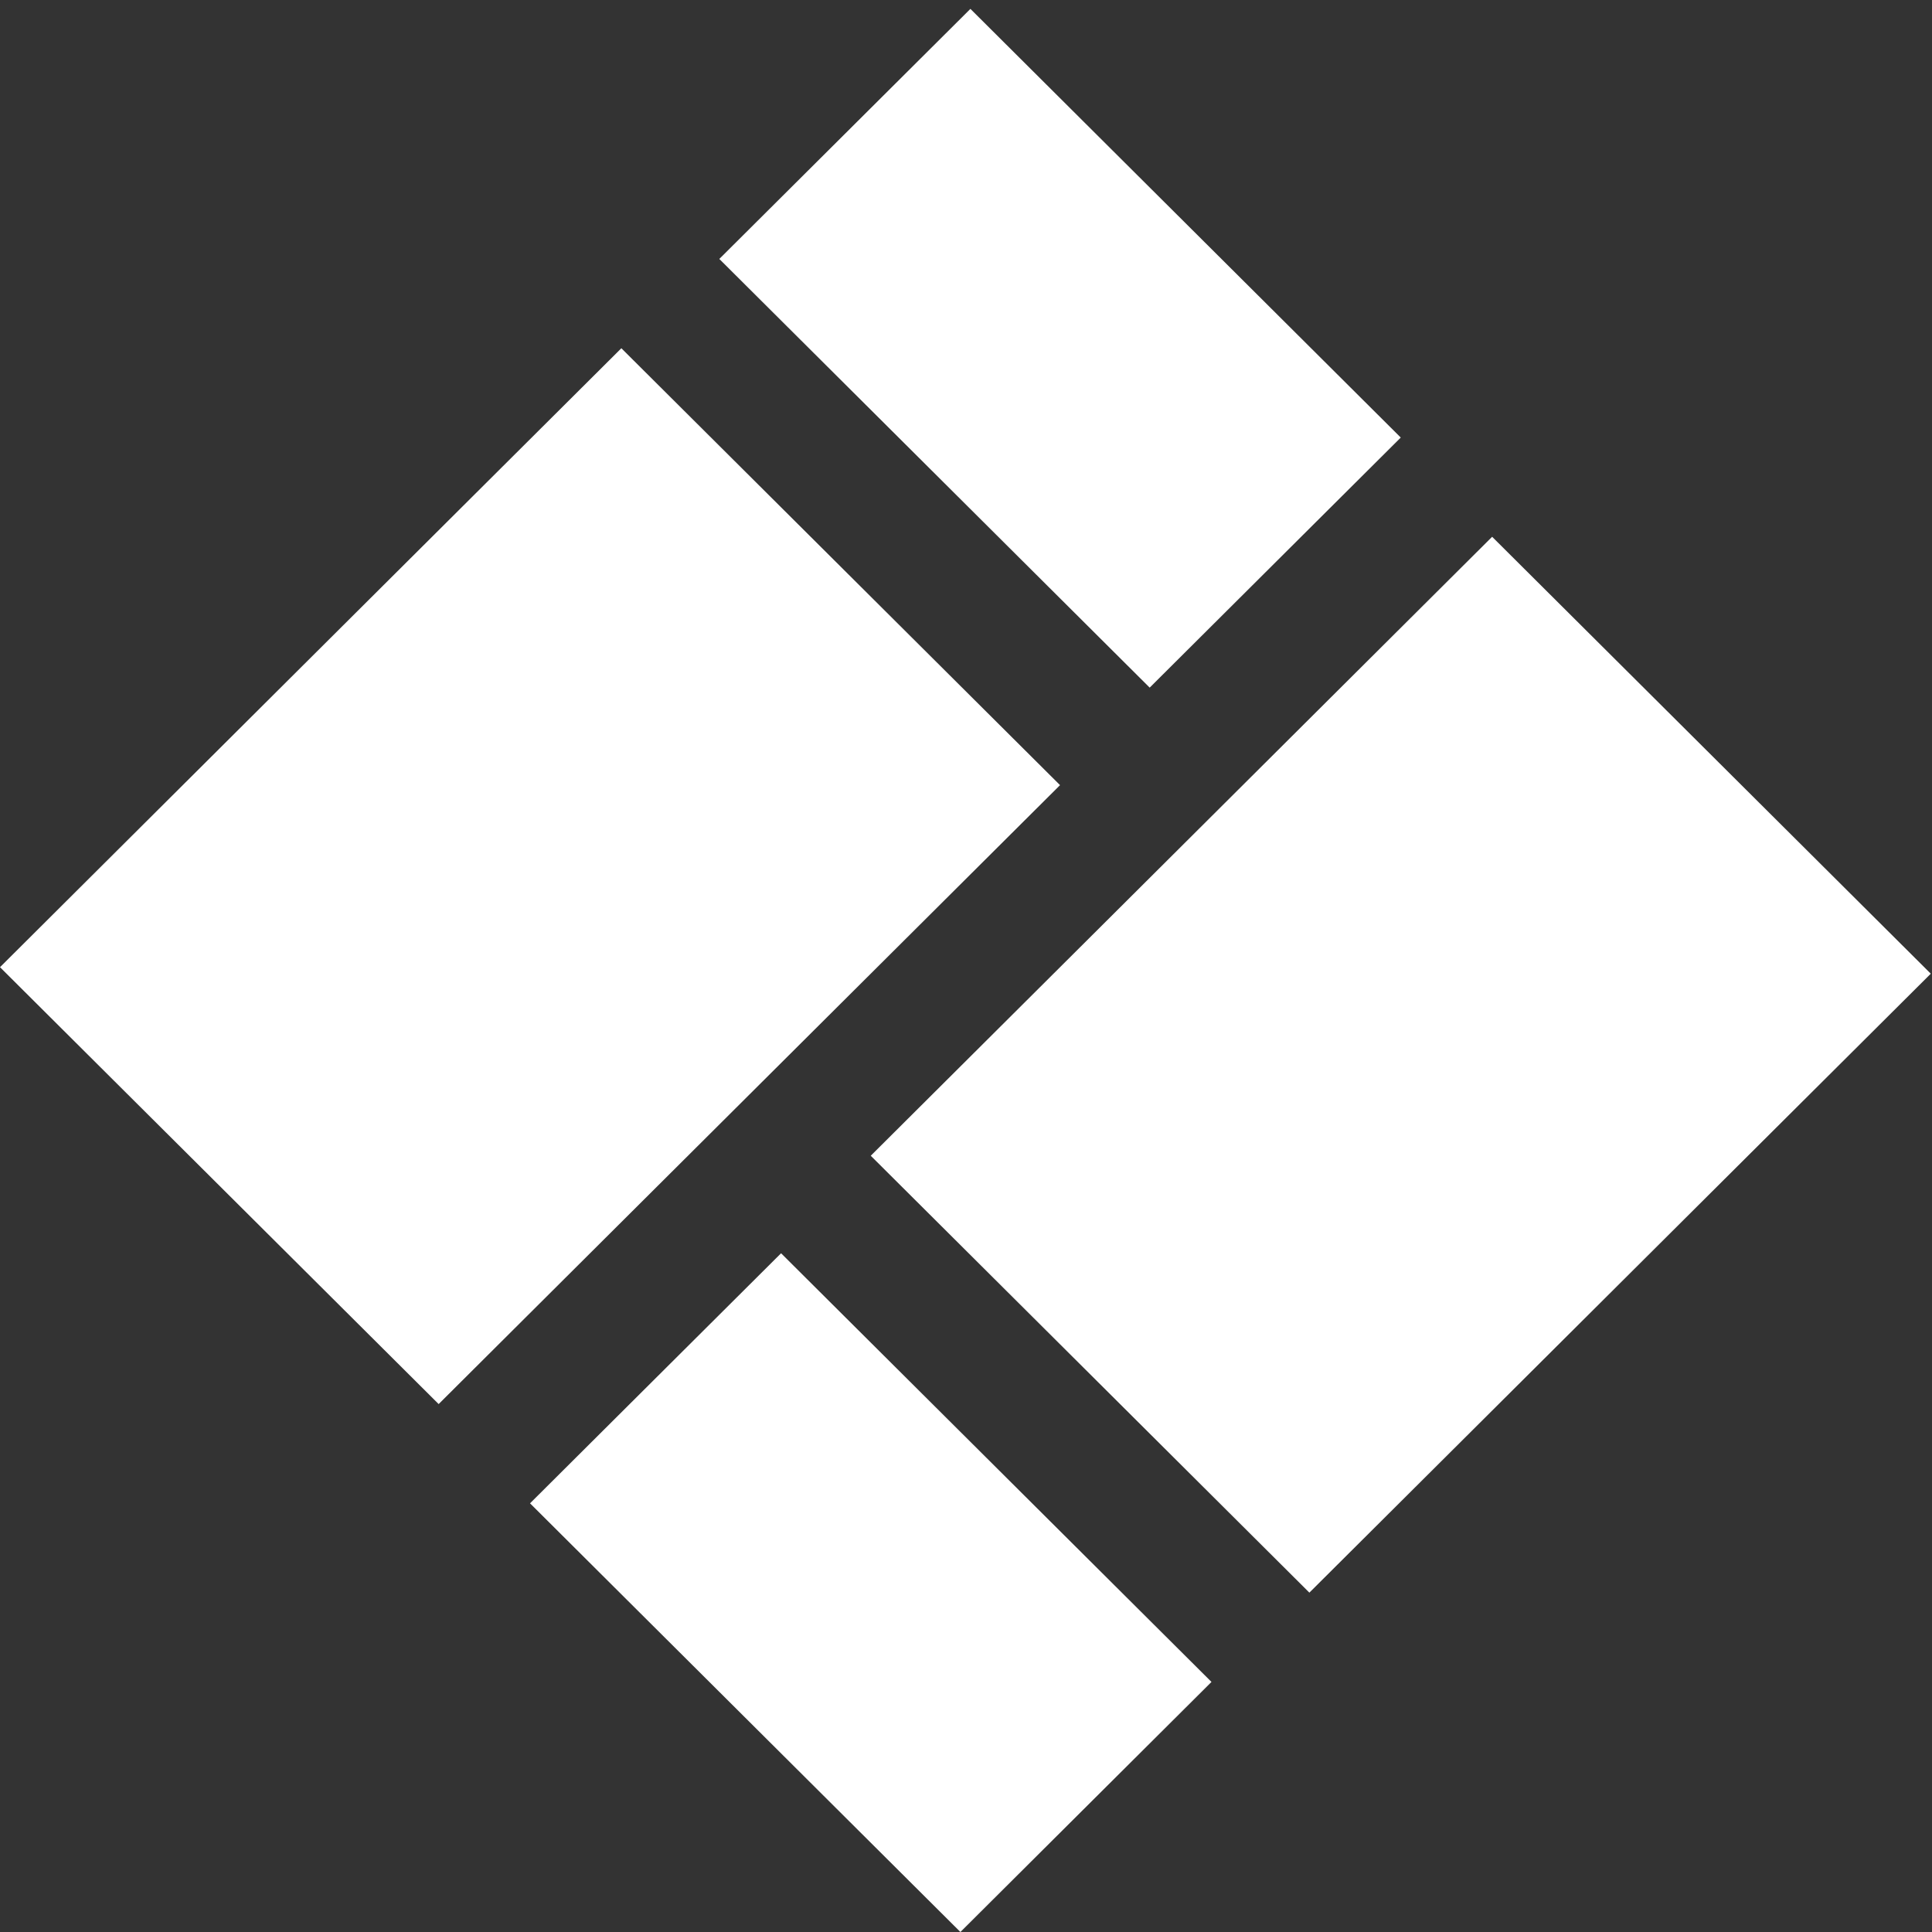 <?xml version="1.0" encoding="UTF-8" standalone="no"?>
<svg width="67px" height="67px" viewBox="0 0 67 67" version="1.1" xmlns="http://www.w3.org/2000/svg" xmlns:xlink="http://www.w3.org/1999/xlink" xmlns:sketch="http://www.bohemiancoding.com/sketch/ns">
    <rect x="0" y="0" width="67" height="67" fill="#333333" stroke="none"/>
    <!-- Generator: Sketch 3.3.3 (12081) - http://www.bohemiancoding.com/sketch -->
    <title>path</title>
    <desc>Created with Sketch.</desc>
    <defs></defs>
    <g id="Preselected" stroke="none" stroke-width="1" fill="none" fill-rule="evenodd" sketch:type="MSPage">
        <g id="rebrand_1b-copy" sketch:type="MSArtboardGroup" transform="translate(-850, -471)" fill="#FFFFFF">
            <g id="full-logo" sketch:type="MSLayerGroup" transform="translate(850, 470)">
                <g id="path" sketch:type="MSShapeGroup">
                    <path d="M21.548,13.077 L0,34.541 L15.212,49.692 L36.761,28.228 L21.548,13.077" id="Fill-1"></path>
                    <path d="M39.87,24.846 L48.577,16.174 L33.653,1.308 L24.945,9.98 L39.87,24.846" id="Fill-2"></path>
                    <path d="M45.408,56.231 L66.958,34.767 L51.746,19.615 L30.197,41.08 L45.408,56.231" id="Fill-3"></path>
                    <path d="M27.087,44.462 L18.381,53.134 L33.306,68 L42.013,59.328 L27.087,44.462" id="Fill-4"></path>
                </g>
            </g>
        </g>
    </g>
</svg>
